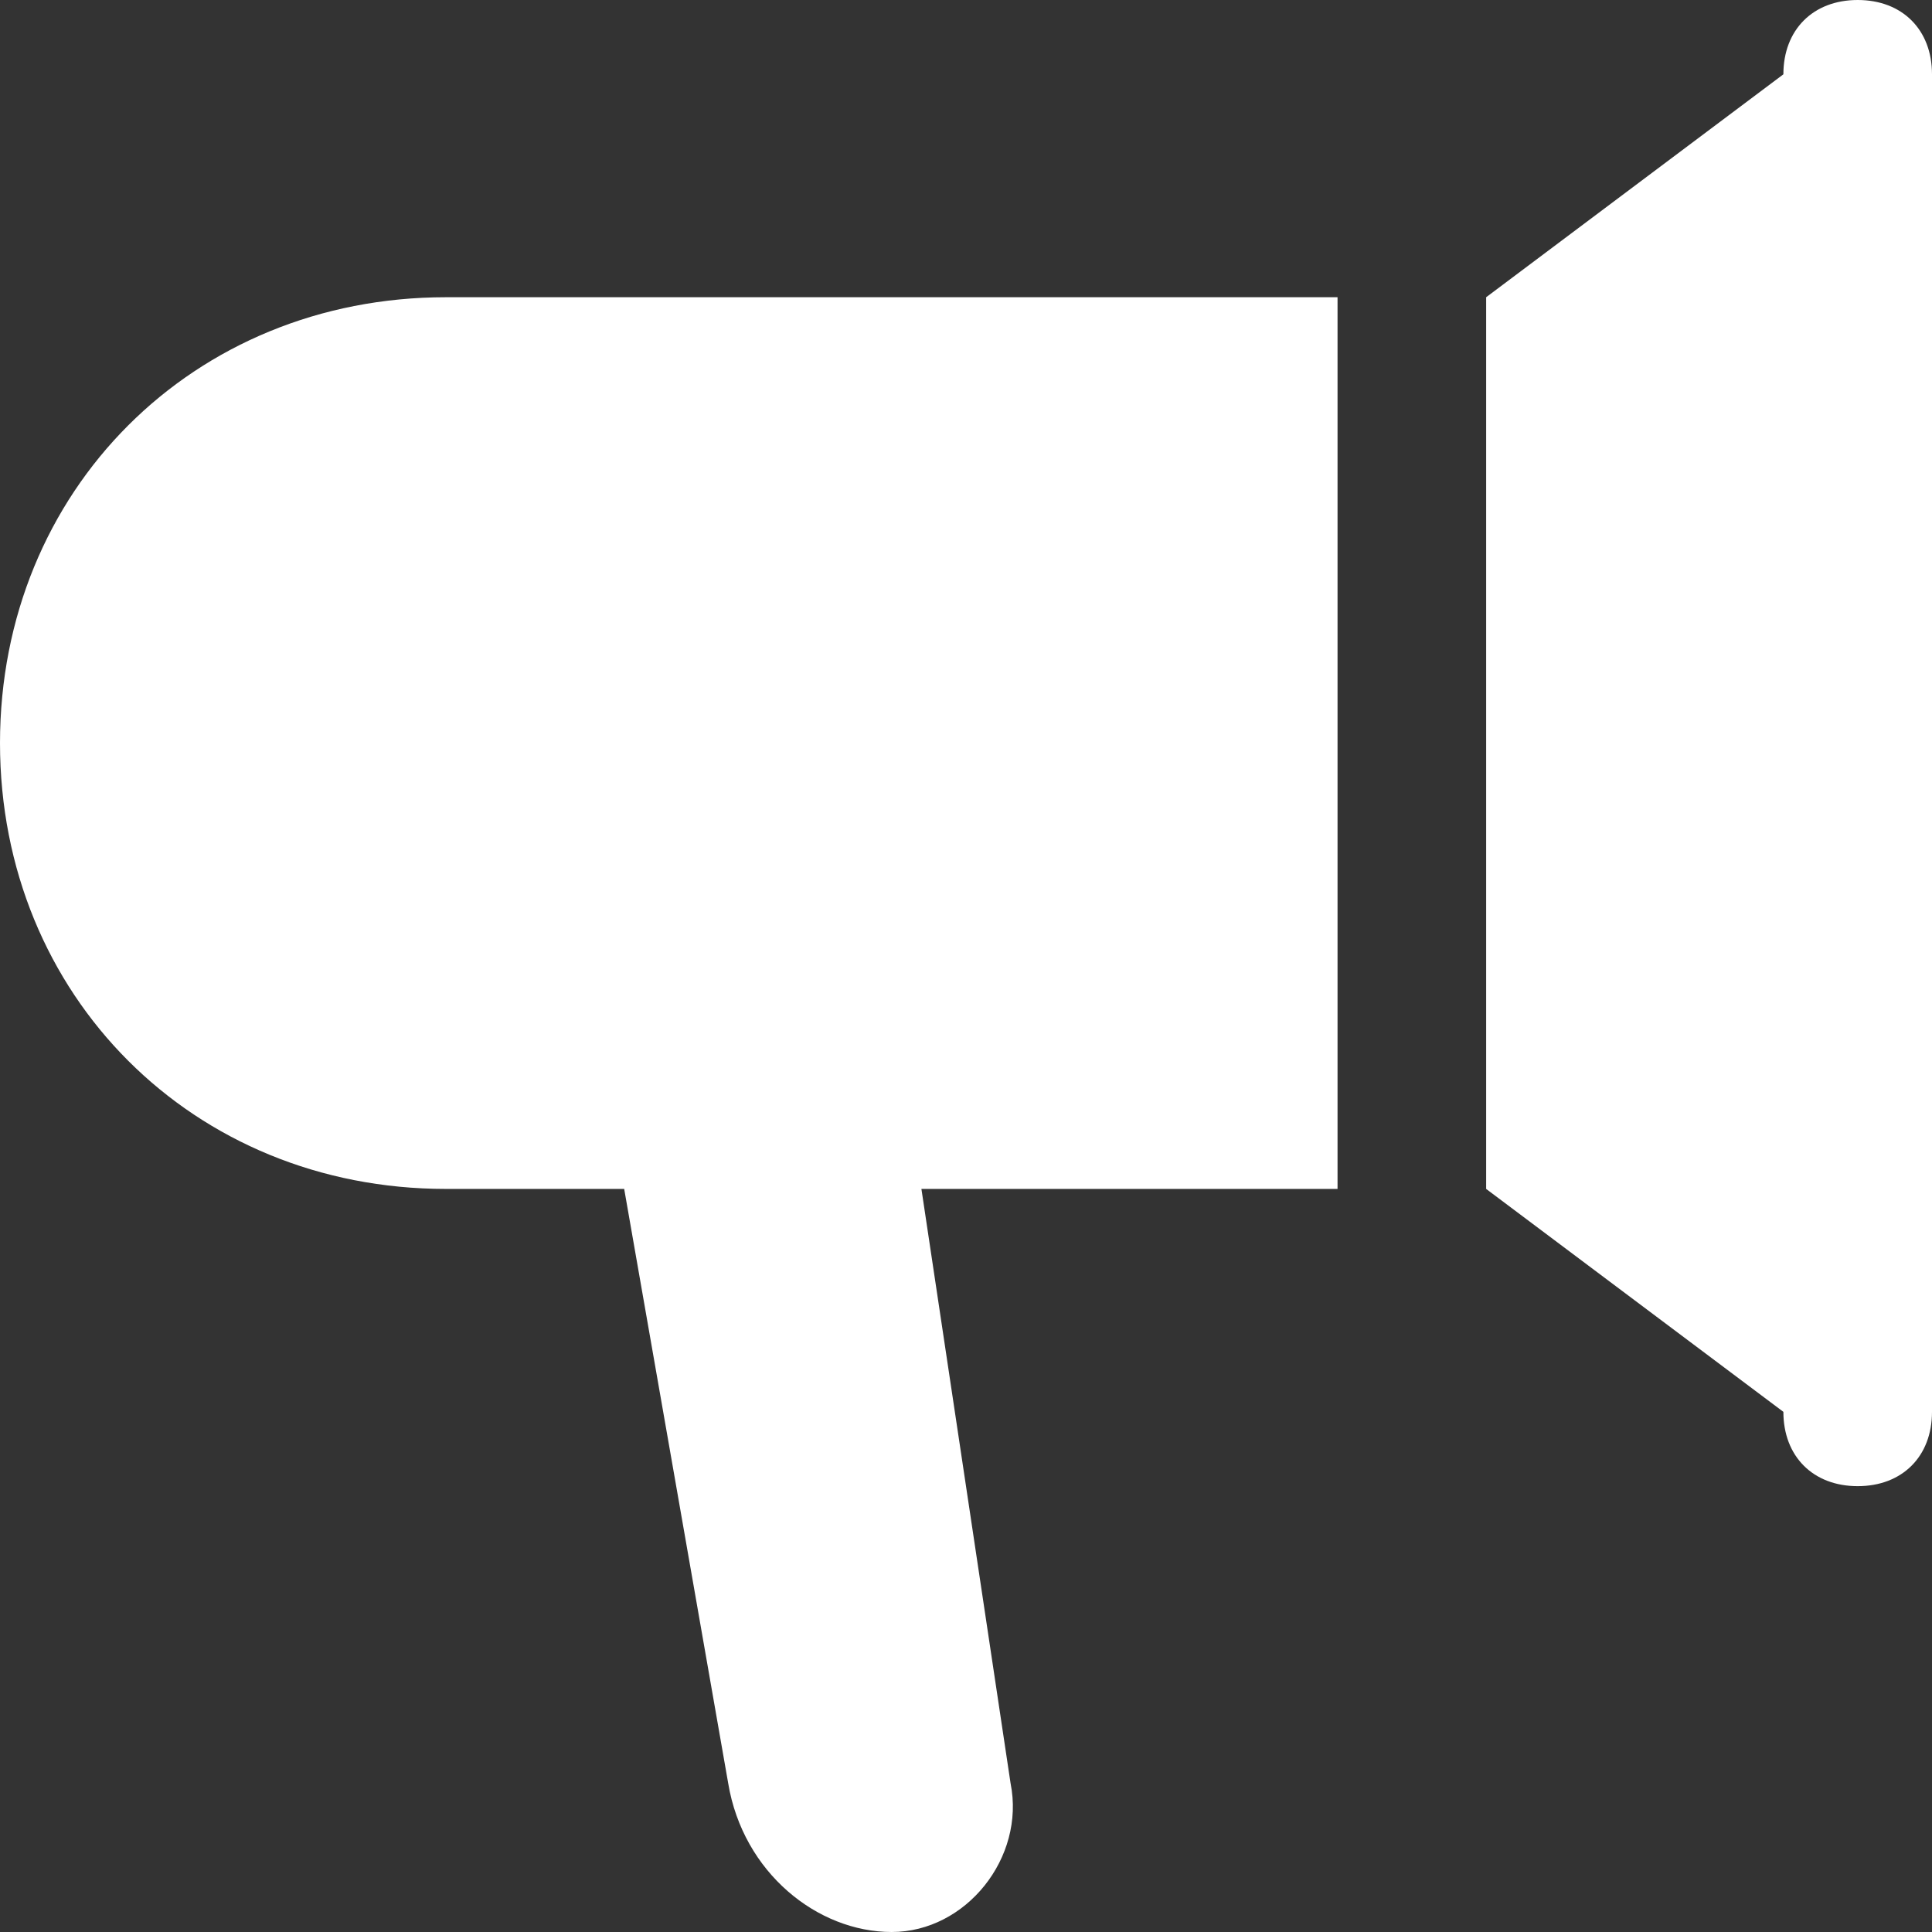 <svg xmlns="http://www.w3.org/2000/svg" width="13" height="13" viewBox="5 6 13 13"><rect x="5" y="6" width="13" height="13" fill="#333333" stroke="none"/><desc>  Created with Sketch.</desc><path d="M17 15.5L15 14 15 8 17 6.5C17 6.2 17.2 6 17.5 6 17.8 6 18 6.2 18 6.5L18 15.5C18 15.8 17.8 16 17.5 16 17.2 16 17 15.8 17 15.5ZM11.2 14L14 14 14 8 8 8C6.3 8 5 9.3 5 11 5 12.7 6.3 14 8 14L9.2 14 9.9 18C10 18.6 10.5 19 11 19L11 19C11.5 19 11.9 18.5 11.8 18L11.2 14Z" fill="#FFF"/></svg>